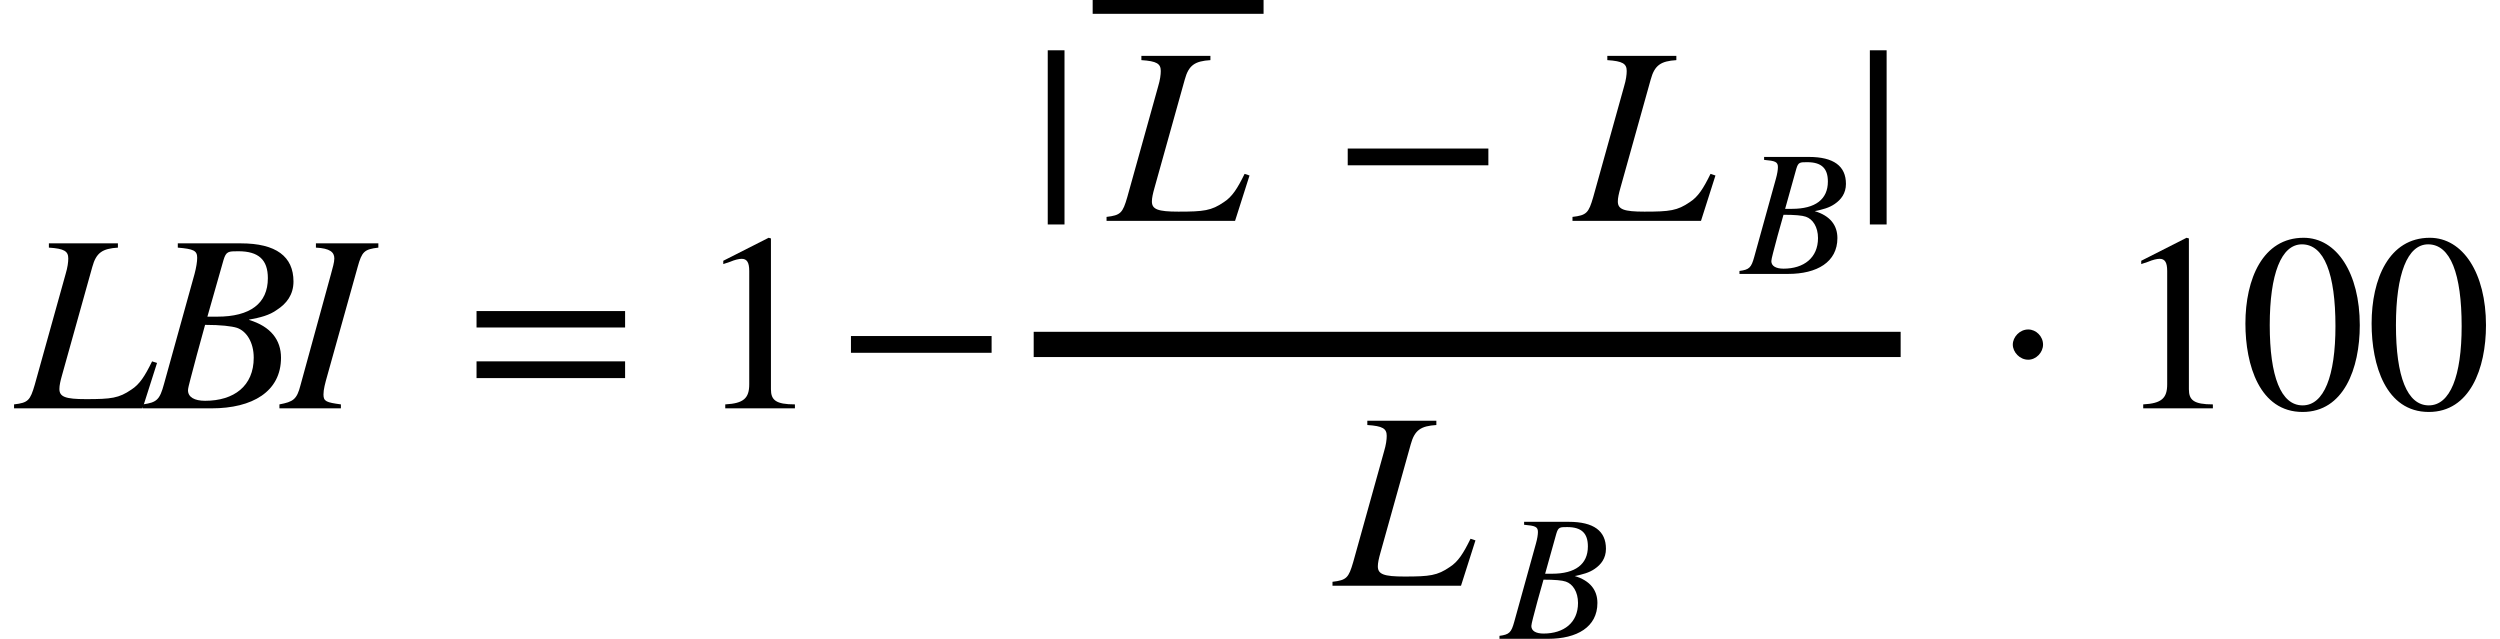 <svg xmlns="http://www.w3.org/2000/svg" xmlns:xlink="http://www.w3.org/1999/xlink" width="118.858pt" height="30.369pt" viewBox="0 0 118.858 30.369" version="1.1">
<defs>
<g>
<symbol overflow="visible" id="glyph0-0">
<path style="stroke:none;" d="M 6.703 -2.156 L 6.469 -2.234 C 6.125 -1.531 5.875 -1.141 5.484 -0.891 C 4.891 -0.484 4.531 -0.438 3.328 -0.438 C 2.344 -0.438 2.062 -0.547 2.062 -0.922 C 2.062 -1.094 2.109 -1.297 2.188 -1.578 L 3.625 -6.719 C 3.812 -7.406 4.109 -7.594 4.844 -7.641 L 4.844 -7.844 L 1.562 -7.844 L 1.562 -7.641 C 2.297 -7.594 2.484 -7.469 2.484 -7.125 C 2.484 -6.953 2.453 -6.703 2.359 -6.391 L 0.891 -1.125 C 0.672 -0.375 0.578 -0.266 -0.094 -0.188 L -0.094 0 L 6.016 0 Z M 6.703 -2.156 "/>
</symbol>
<symbol overflow="visible" id="glyph0-1">
<path style="stroke:none;" d="M 1.562 -7.844 L 1.562 -7.641 C 2.312 -7.578 2.484 -7.5 2.484 -7.156 C 2.484 -6.969 2.438 -6.688 2.359 -6.391 L 0.906 -1.156 C 0.703 -0.406 0.562 -0.281 -0.094 -0.188 L -0.094 0 L 3.172 0 C 5.109 0 6.469 -0.797 6.469 -2.406 C 6.469 -3.25 5.984 -3.891 4.953 -4.203 L 4.953 -4.219 C 5.469 -4.312 5.922 -4.422 6.281 -4.688 C 6.719 -4.969 7.062 -5.391 7.062 -6.031 C 7.062 -7.219 6.234 -7.844 4.562 -7.844 Z M 2.969 -4.359 L 3.734 -7.047 C 3.859 -7.469 3.969 -7.469 4.438 -7.469 C 5.406 -7.469 5.844 -7.062 5.844 -6.188 C 5.844 -4.984 5 -4.359 3.438 -4.359 Z M 2.859 -3.969 C 3.609 -3.969 4.125 -3.906 4.375 -3.828 C 4.828 -3.672 5.172 -3.141 5.172 -2.406 C 5.172 -1.062 4.234 -0.359 2.859 -0.359 C 2.359 -0.359 2.047 -0.531 2.047 -0.859 C 2.047 -1.016 2.234 -1.625 2.469 -2.547 Z M 2.859 -3.969 "/>
</symbol>
<symbol overflow="visible" id="glyph0-2">
<path style="stroke:none;" d="M 4.609 -7.844 L 1.641 -7.844 L 1.641 -7.641 C 2.312 -7.609 2.516 -7.422 2.516 -7.125 C 2.516 -6.938 2.438 -6.688 2.359 -6.391 L 0.906 -1.094 C 0.734 -0.422 0.562 -0.312 -0.094 -0.188 L -0.094 0 L 2.828 0 L 2.828 -0.188 C 2.141 -0.281 2 -0.328 2 -0.656 C 2 -0.906 2.078 -1.188 2.188 -1.578 L 3.625 -6.719 C 3.828 -7.453 3.938 -7.562 4.609 -7.641 Z M 4.609 -7.844 "/>
</symbol>
<symbol overflow="visible" id="glyph1-0">
<path style="stroke:none;" d="M 7.641 -3.844 L 7.641 -4.625 L 0.578 -4.625 L 0.578 -3.844 Z M 7.641 -1.438 L 7.641 -2.234 L 0.578 -2.234 L 0.578 -1.438 Z M 7.641 -1.438 "/>
</symbol>
<symbol overflow="visible" id="glyph1-1">
<path style="stroke:none;" d="M 4.734 0 L 4.734 -0.188 C 3.828 -0.188 3.594 -0.391 3.594 -0.906 L 3.594 -8.078 L 3.484 -8.109 L 1.328 -7.016 L 1.328 -6.859 L 1.656 -6.969 C 1.875 -7.062 2.078 -7.109 2.203 -7.109 C 2.453 -7.109 2.562 -6.938 2.562 -6.531 L 2.562 -1.141 C 2.562 -0.484 2.297 -0.234 1.422 -0.188 L 1.422 0 Z M 4.734 0 "/>
</symbol>
<symbol overflow="visible" id="glyph1-2">
<path style="stroke:none;" d="M 7.453 -2.641 L 7.453 -3.438 L 0.766 -3.438 L 0.766 -2.641 Z M 7.453 -2.641 "/>
</symbol>
<symbol overflow="visible" id="glyph1-3">
<path style="stroke:none;" d="M 1.594 0.172 L 1.594 -8.109 L 0.797 -8.109 L 0.797 0.172 Z M 1.594 0.172 "/>
</symbol>
<symbol overflow="visible" id="glyph1-4">
<path style="stroke:none;" d="M 2.438 -3.031 C 2.438 -3.422 2.109 -3.75 1.734 -3.75 C 1.328 -3.75 1 -3.391 1 -3.031 C 1 -2.672 1.328 -2.312 1.734 -2.312 C 2.109 -2.312 2.438 -2.656 2.438 -3.031 Z M 2.438 -3.031 "/>
</symbol>
<symbol overflow="visible" id="glyph1-5">
<path style="stroke:none;" d="M 5.719 -3.953 C 5.719 -6.422 4.625 -8.109 3.047 -8.109 C 1.109 -8.109 0.281 -6.156 0.281 -4.031 C 0.281 -2.062 0.953 0.172 3 0.172 C 4.953 0.172 5.719 -1.891 5.719 -3.953 Z M 4.562 -3.906 C 4.562 -1.531 4.016 -0.141 3 -0.141 C 1.969 -0.141 1.438 -1.516 1.438 -3.953 C 1.438 -6.391 1.984 -7.797 2.969 -7.797 C 4.031 -7.797 4.562 -6.391 4.562 -3.906 Z M 4.562 -3.906 "/>
</symbol>
<symbol overflow="visible" id="glyph2-0">
<path style="stroke:none;" d="M 8.406 -6.562 L 8.406 -7.219 L 0.281 -7.219 L 0.281 -6.562 Z M 8.406 -6.562 "/>
</symbol>
<symbol overflow="visible" id="glyph3-0">
<path style="stroke:none;" d="M 1.109 -5.562 L 1.109 -5.422 C 1.641 -5.375 1.766 -5.328 1.766 -5.078 C 1.766 -4.953 1.734 -4.75 1.672 -4.531 L 0.641 -0.812 C 0.5 -0.297 0.406 -0.203 -0.062 -0.141 L -0.062 0 L 2.25 0 C 3.625 0 4.594 -0.562 4.594 -1.703 C 4.594 -2.312 4.25 -2.766 3.516 -2.984 C 3.891 -3.062 4.203 -3.141 4.469 -3.328 C 4.766 -3.531 5 -3.828 5 -4.281 C 5 -5.125 4.422 -5.562 3.234 -5.562 Z M 2.109 -3.094 L 2.641 -5 C 2.734 -5.312 2.812 -5.312 3.156 -5.312 C 3.844 -5.312 4.141 -5.016 4.141 -4.391 C 4.141 -3.547 3.547 -3.094 2.438 -3.094 Z M 2.031 -2.812 C 2.562 -2.812 2.922 -2.781 3.094 -2.719 C 3.422 -2.609 3.672 -2.234 3.672 -1.703 C 3.672 -0.766 3 -0.25 2.031 -0.25 C 1.672 -0.25 1.453 -0.375 1.453 -0.609 C 1.453 -0.719 1.578 -1.156 1.75 -1.812 Z M 2.031 -2.812 "/>
</symbol>
</g>
</defs>
<g id="surface1">
<g style="fill:rgb(0%,0%,0%);fill-opacity:1;">
  <use xlink:href="#glyph0-0" x="0.762" y="19.414"/>
</g>
<g style="fill:rgb(0%,0%,0%);fill-opacity:1;">
  <use xlink:href="#glyph0-1" x="6.891" y="19.414"/>
</g>
<g style="fill:rgb(0%,0%,0%);fill-opacity:1;">
  <use xlink:href="#glyph0-2" x="13.379" y="19.414"/>
</g>
<g style="fill:rgb(0%,0%,0%);fill-opacity:1;">
  <use xlink:href="#glyph1-0" x="22.078" y="19.414"/>
</g>
<g style="fill:rgb(0%,0%,0%);fill-opacity:1;">
  <use xlink:href="#glyph1-1" x="33.059" y="19.414"/>
</g>
<g style="fill:rgb(0%,0%,0%);fill-opacity:1;">
  <use xlink:href="#glyph1-2" x="39.691" y="19.414"/>
</g>
<path style="fill:none;stroke-width:1.2;stroke-linecap:butt;stroke-linejoin:miter;stroke:rgb(0%,0%,0%);stroke-opacity:1;stroke-miterlimit:10;" d="M 49.145 -3.04 L 90.363 -3.04 " transform="matrix(1,0,0,1,0,19.415)"/>
<g style="fill:rgb(0%,0%,0%);fill-opacity:1;">
  <use xlink:href="#glyph1-3" x="49.016" y="10.5"/>
</g>
<g style="fill:rgb(0%,0%,0%);fill-opacity:1;">
  <use xlink:href="#glyph0-0" x="52.703" y="10.5"/>
</g>
<g style="fill:rgb(0%,0%,0%);fill-opacity:1;">
  <use xlink:href="#glyph2-0" x="51.668" y="7.219"/>
</g>
<g style="fill:rgb(0%,0%,0%);fill-opacity:1;">
  <use xlink:href="#glyph1-2" x="63.309" y="10.5"/>
</g>
<g style="fill:rgb(0%,0%,0%);fill-opacity:1;">
  <use xlink:href="#glyph0-0" x="74.855" y="10.5"/>
</g>
<g style="fill:rgb(0%,0%,0%);fill-opacity:1;">
  <use xlink:href="#glyph3-0" x="82.762" y="13.023"/>
</g>
<g style="fill:rgb(0%,0%,0%);fill-opacity:1;">
  <use xlink:href="#glyph1-3" x="88.102" y="10.5"/>
</g>
<g style="fill:rgb(0%,0%,0%);fill-opacity:1;">
  <use xlink:href="#glyph0-0" x="63.445" y="27.848"/>
</g>
<g style="fill:rgb(0%,0%,0%);fill-opacity:1;">
  <use xlink:href="#glyph3-0" x="71.352" y="30.371"/>
</g>
<g style="fill:rgb(0%,0%,0%);fill-opacity:1;">
  <use xlink:href="#glyph1-4" x="94.695" y="19.414"/>
</g>
<g style="fill:rgb(0%,0%,0%);fill-opacity:1;">
  <use xlink:href="#glyph1-1" x="100.473" y="19.414"/>
  <use xlink:href="#glyph1-5" x="106.473" y="19.414"/>
  <use xlink:href="#glyph1-5" x="112.473" y="19.414"/>
</g>
</g>
</svg>
